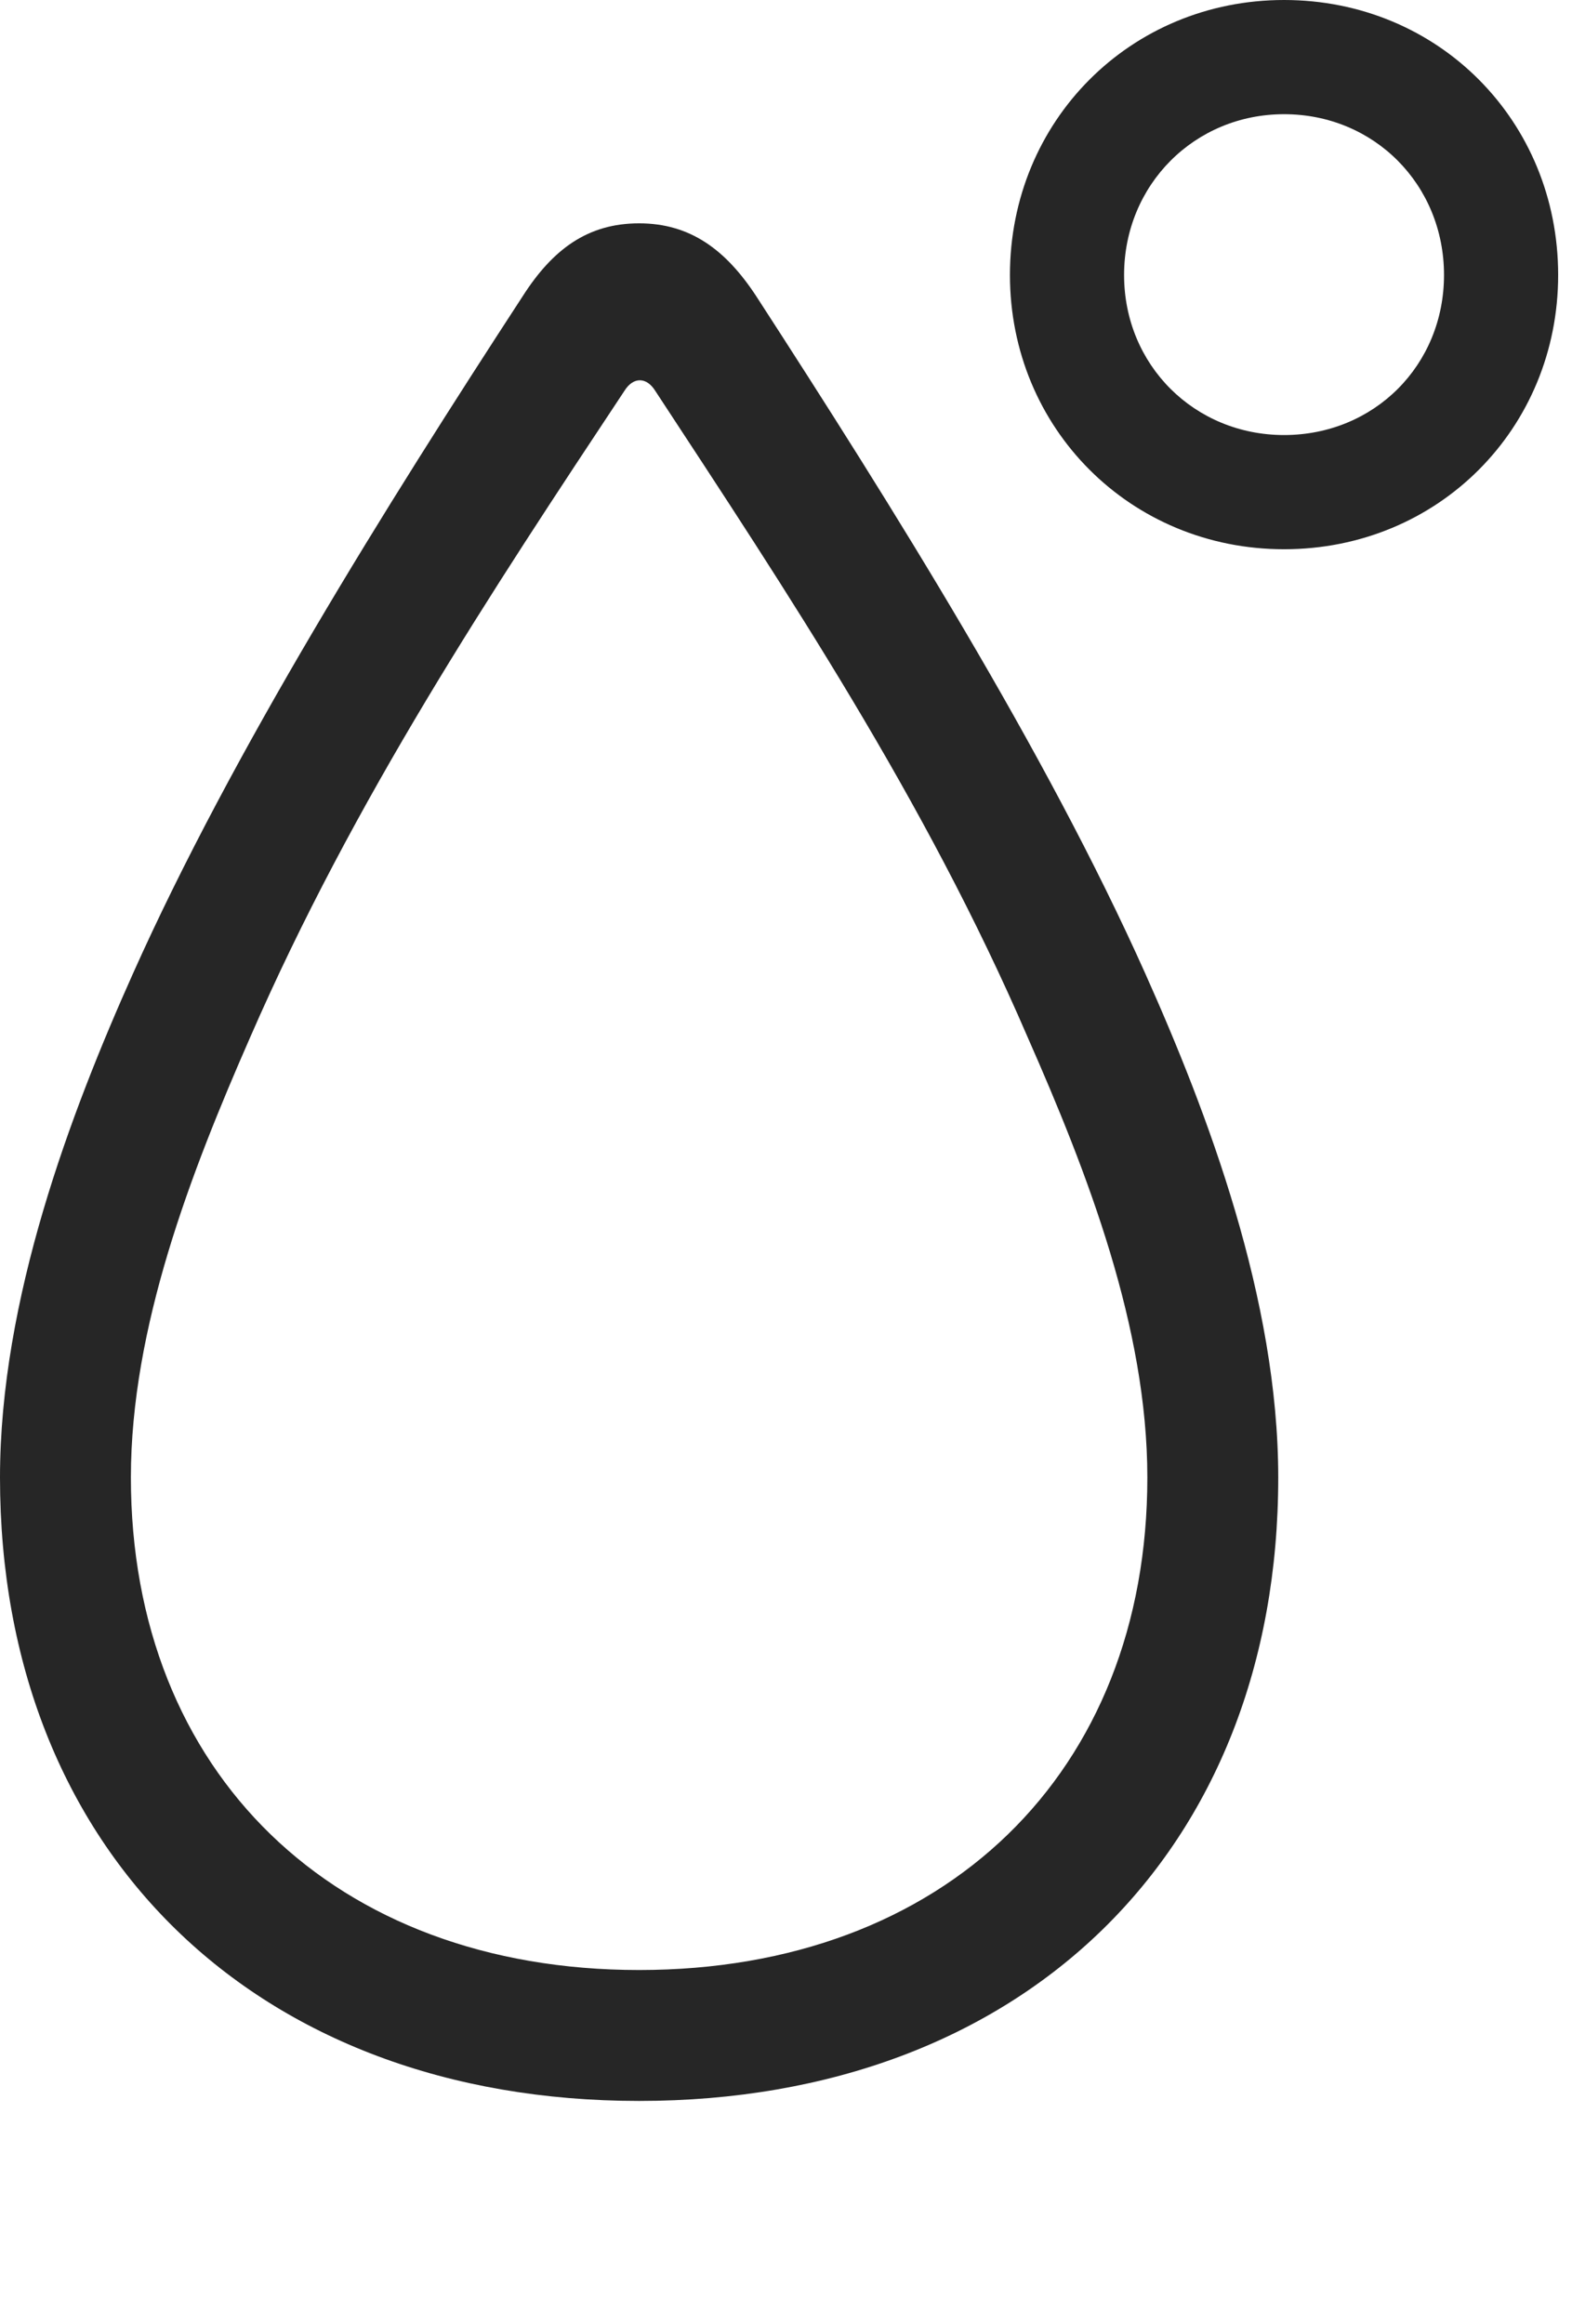 <?xml version="1.0" encoding="UTF-8"?>
<!--Generator: Apple Native CoreSVG 326-->
<!DOCTYPE svg
PUBLIC "-//W3C//DTD SVG 1.1//EN"
       "http://www.w3.org/Graphics/SVG/1.1/DTD/svg11.dtd">
<svg version="1.1" xmlns="http://www.w3.org/2000/svg" xmlns:xlink="http://www.w3.org/1999/xlink" viewBox="0 0 42.227 62.402">
 <g>
  <rect height="62.402" opacity="0" width="42.227" x="0" y="0"/>
  <path d="M17.168 56.406C27.48 56.406 34.336 49.707 34.336 39.668C34.336 34.883 32.441 29.883 30.762 26.133C28.086 20.156 23.984 13.613 20.312 7.949C19.492 6.699 18.535 5.996 17.168 5.996C15.781 5.996 14.844 6.699 14.043 7.949C10.352 13.613 6.25 20.156 3.574 26.133C1.895 29.883 0 34.883 0 39.668C0 49.707 6.875 56.406 17.168 56.406ZM17.168 52.891C8.984 52.891 3.516 47.598 3.516 39.668C3.516 35.645 5.117 31.504 6.719 27.852C9.512 21.445 13.203 15.879 16.777 10.488C17.012 10.117 17.363 10.117 17.598 10.488C21.133 15.879 24.844 21.445 27.598 27.832C29.219 31.504 30.82 35.645 30.82 39.668C30.82 47.598 25.371 52.891 17.168 52.891ZM34.492 14.746C38.633 14.746 41.855 11.504 41.855 7.383C41.855 3.242 38.633 0 34.492 0C30.371 0 27.129 3.242 27.129 7.383C27.129 11.504 30.371 14.746 34.492 14.746ZM34.492 11.68C32.09 11.68 30.195 9.805 30.195 7.383C30.195 4.961 32.09 3.066 34.492 3.066C36.914 3.066 38.789 4.961 38.789 7.383C38.789 9.805 36.914 11.68 34.492 11.68Z" fill="black" fill-opacity="0.85"/>
 </g>
</svg>
